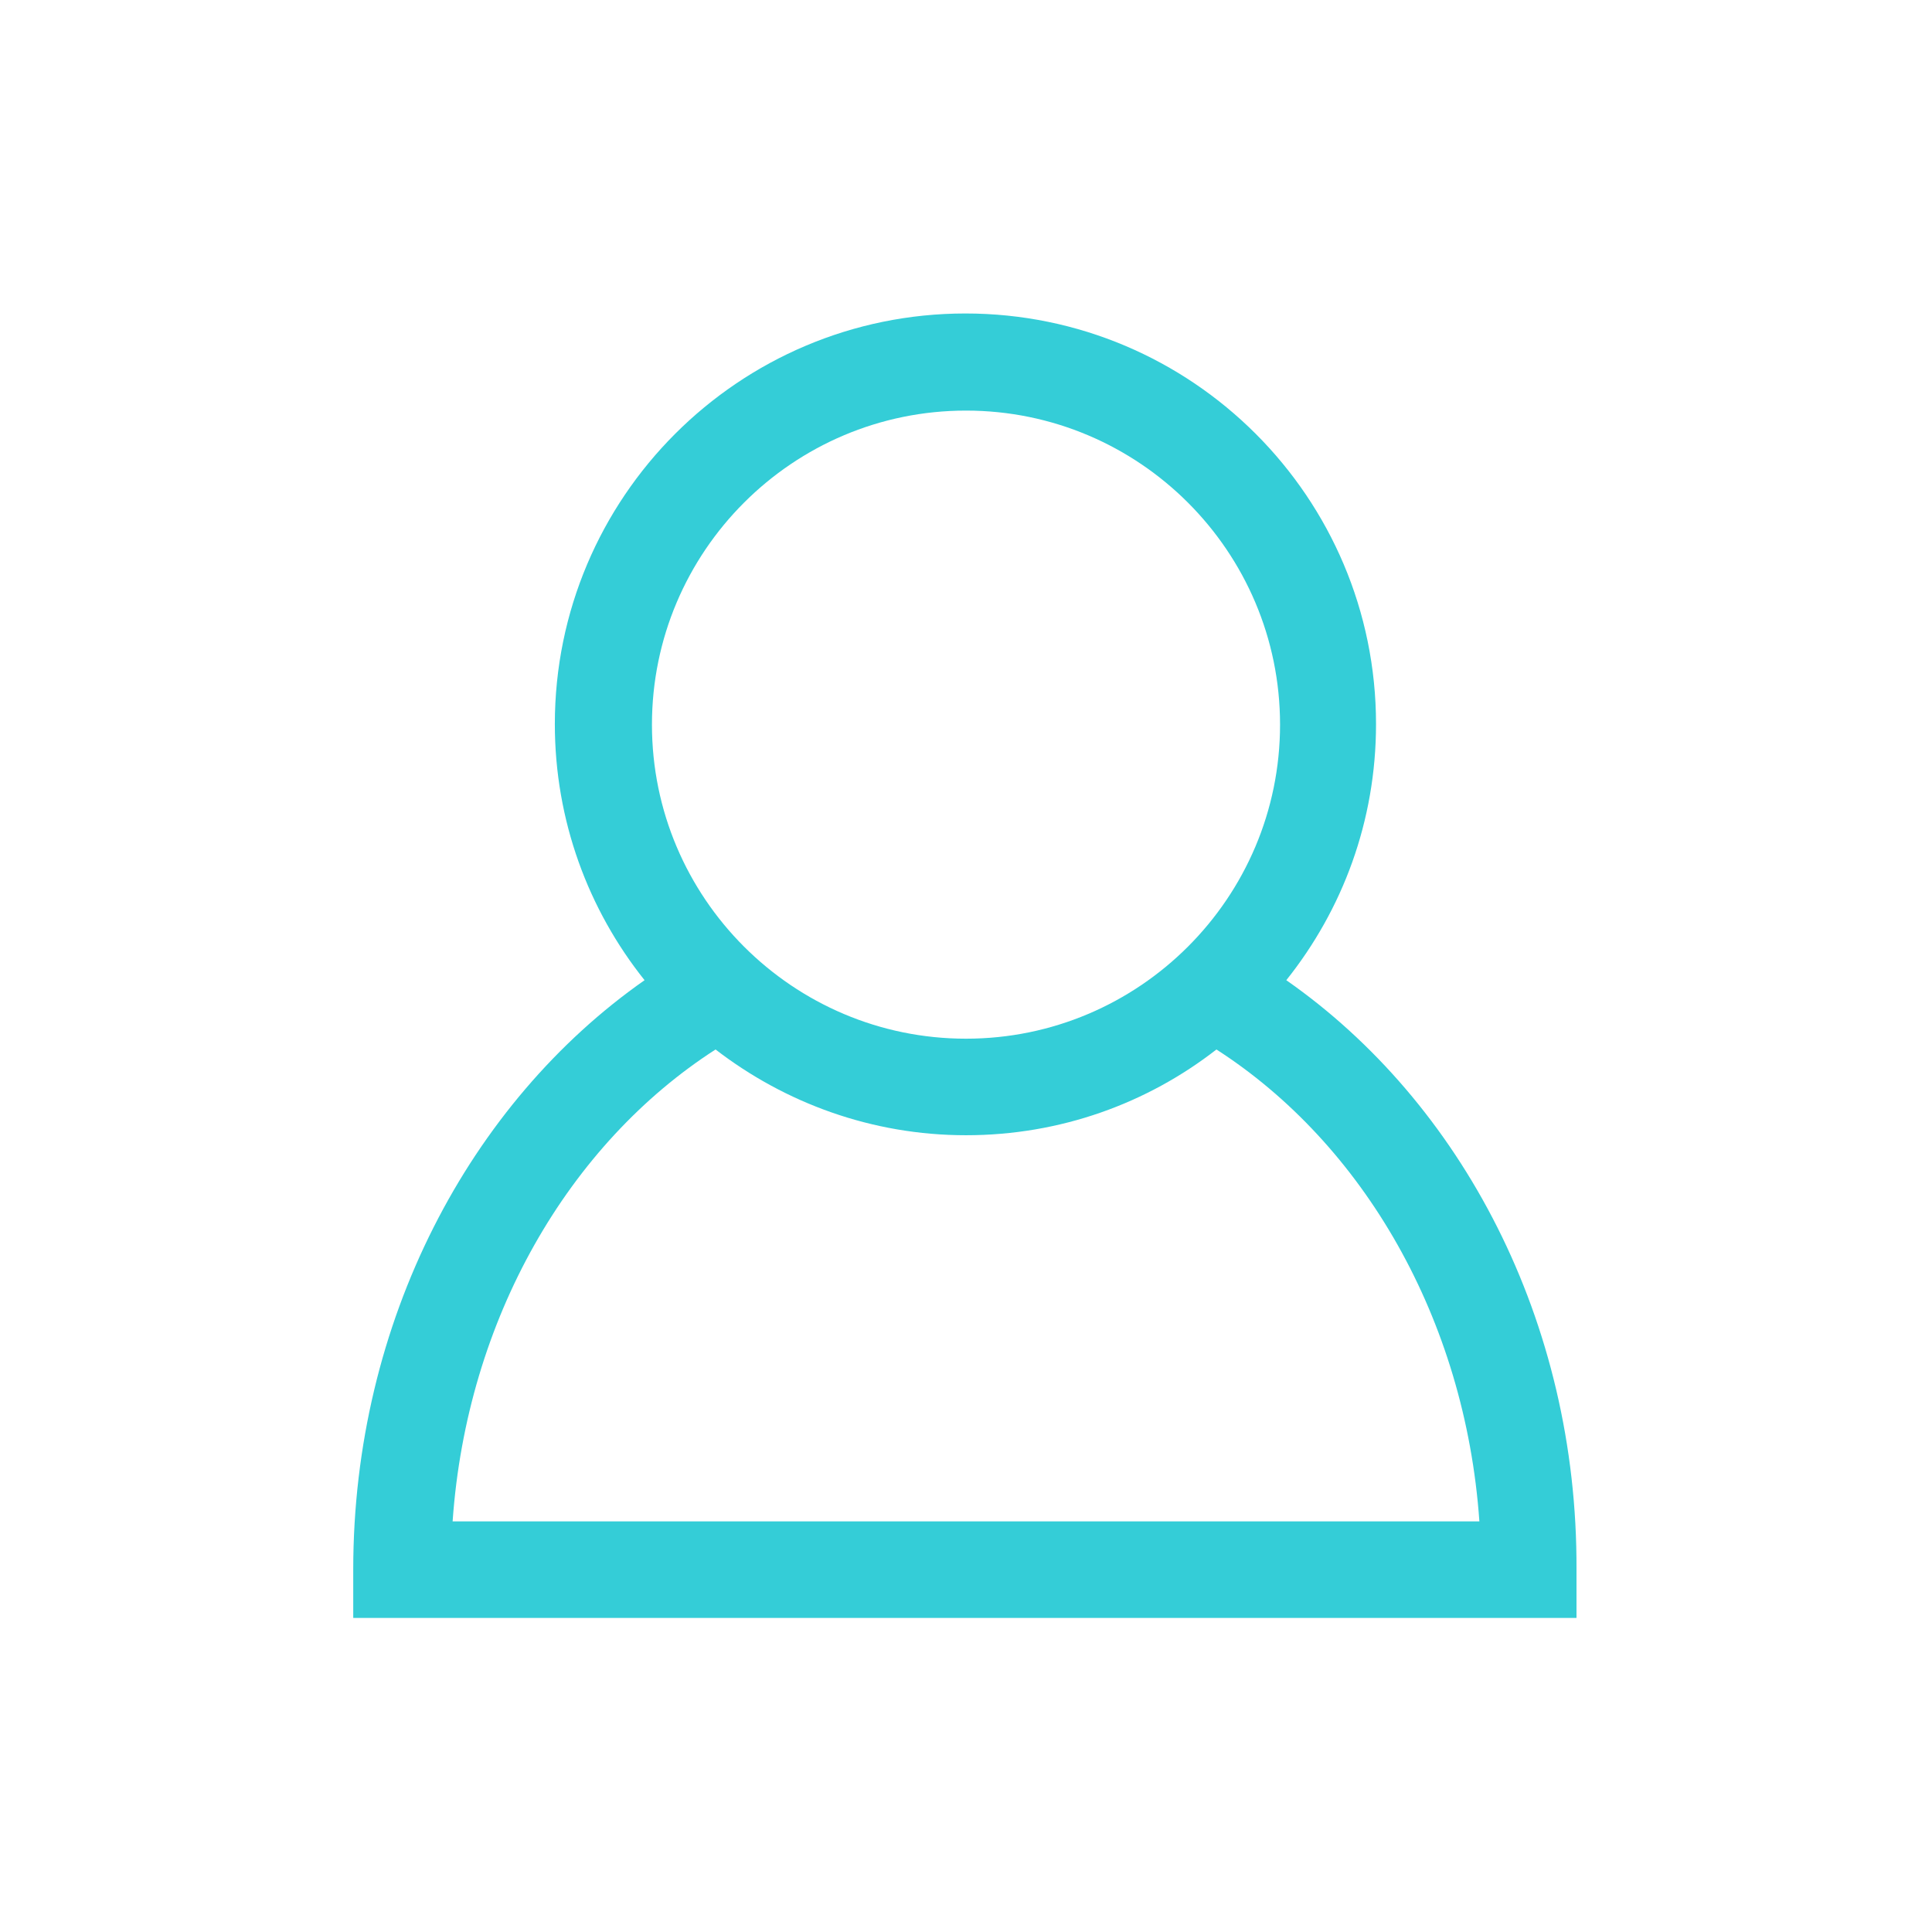 <?xml version="1.0" encoding="utf-8"?>
<!-- Generator: Adobe Illustrator 19.2.0, SVG Export Plug-In . SVG Version: 6.00 Build 0)  -->
<!DOCTYPE svg PUBLIC "-//W3C//DTD SVG 1.1//EN" "http://www.w3.org/Graphics/SVG/1.1/DTD/svg11.dtd">
<svg version="1.1" id="レイヤー_4" xmlns="http://www.w3.org/2000/svg" xmlns:xlink="http://www.w3.org/1999/xlink" x="0px"
	 y="0px" viewBox="0 0 340.2 340.2" enable-background="new 0 0 340.2 340.2" xml:space="preserve">
<path fill="#34CDD7" d="M226.5,172.6c9.9-12.4,15.8-28,15.8-45.1c0-39.9-32.4-72.3-72.3-72.3c-39.9,0-72.3,32.4-72.3,72.3
	c0,17,5.9,32.7,15.8,45.1c-30.7,21.5-51.3,60-51.3,103.8v8.5h215.4v-8.5C277.8,232.6,257.3,194.1,226.5,172.6z M170.1,72.3
	c30.5,0,55.3,24.8,55.3,55.3s-24.8,55.3-55.3,55.3s-55.3-24.8-55.3-55.3S139.6,72.3,170.1,72.3z M79.7,267.9
	c2.5-35.7,20.5-66.5,46.3-83.1c12.2,9.4,27.5,15.1,44.1,15.1c16.6,0,31.9-5.6,44.1-15.1c25.8,16.6,43.8,47.4,46.3,83.1H79.7z"/>
</svg>
